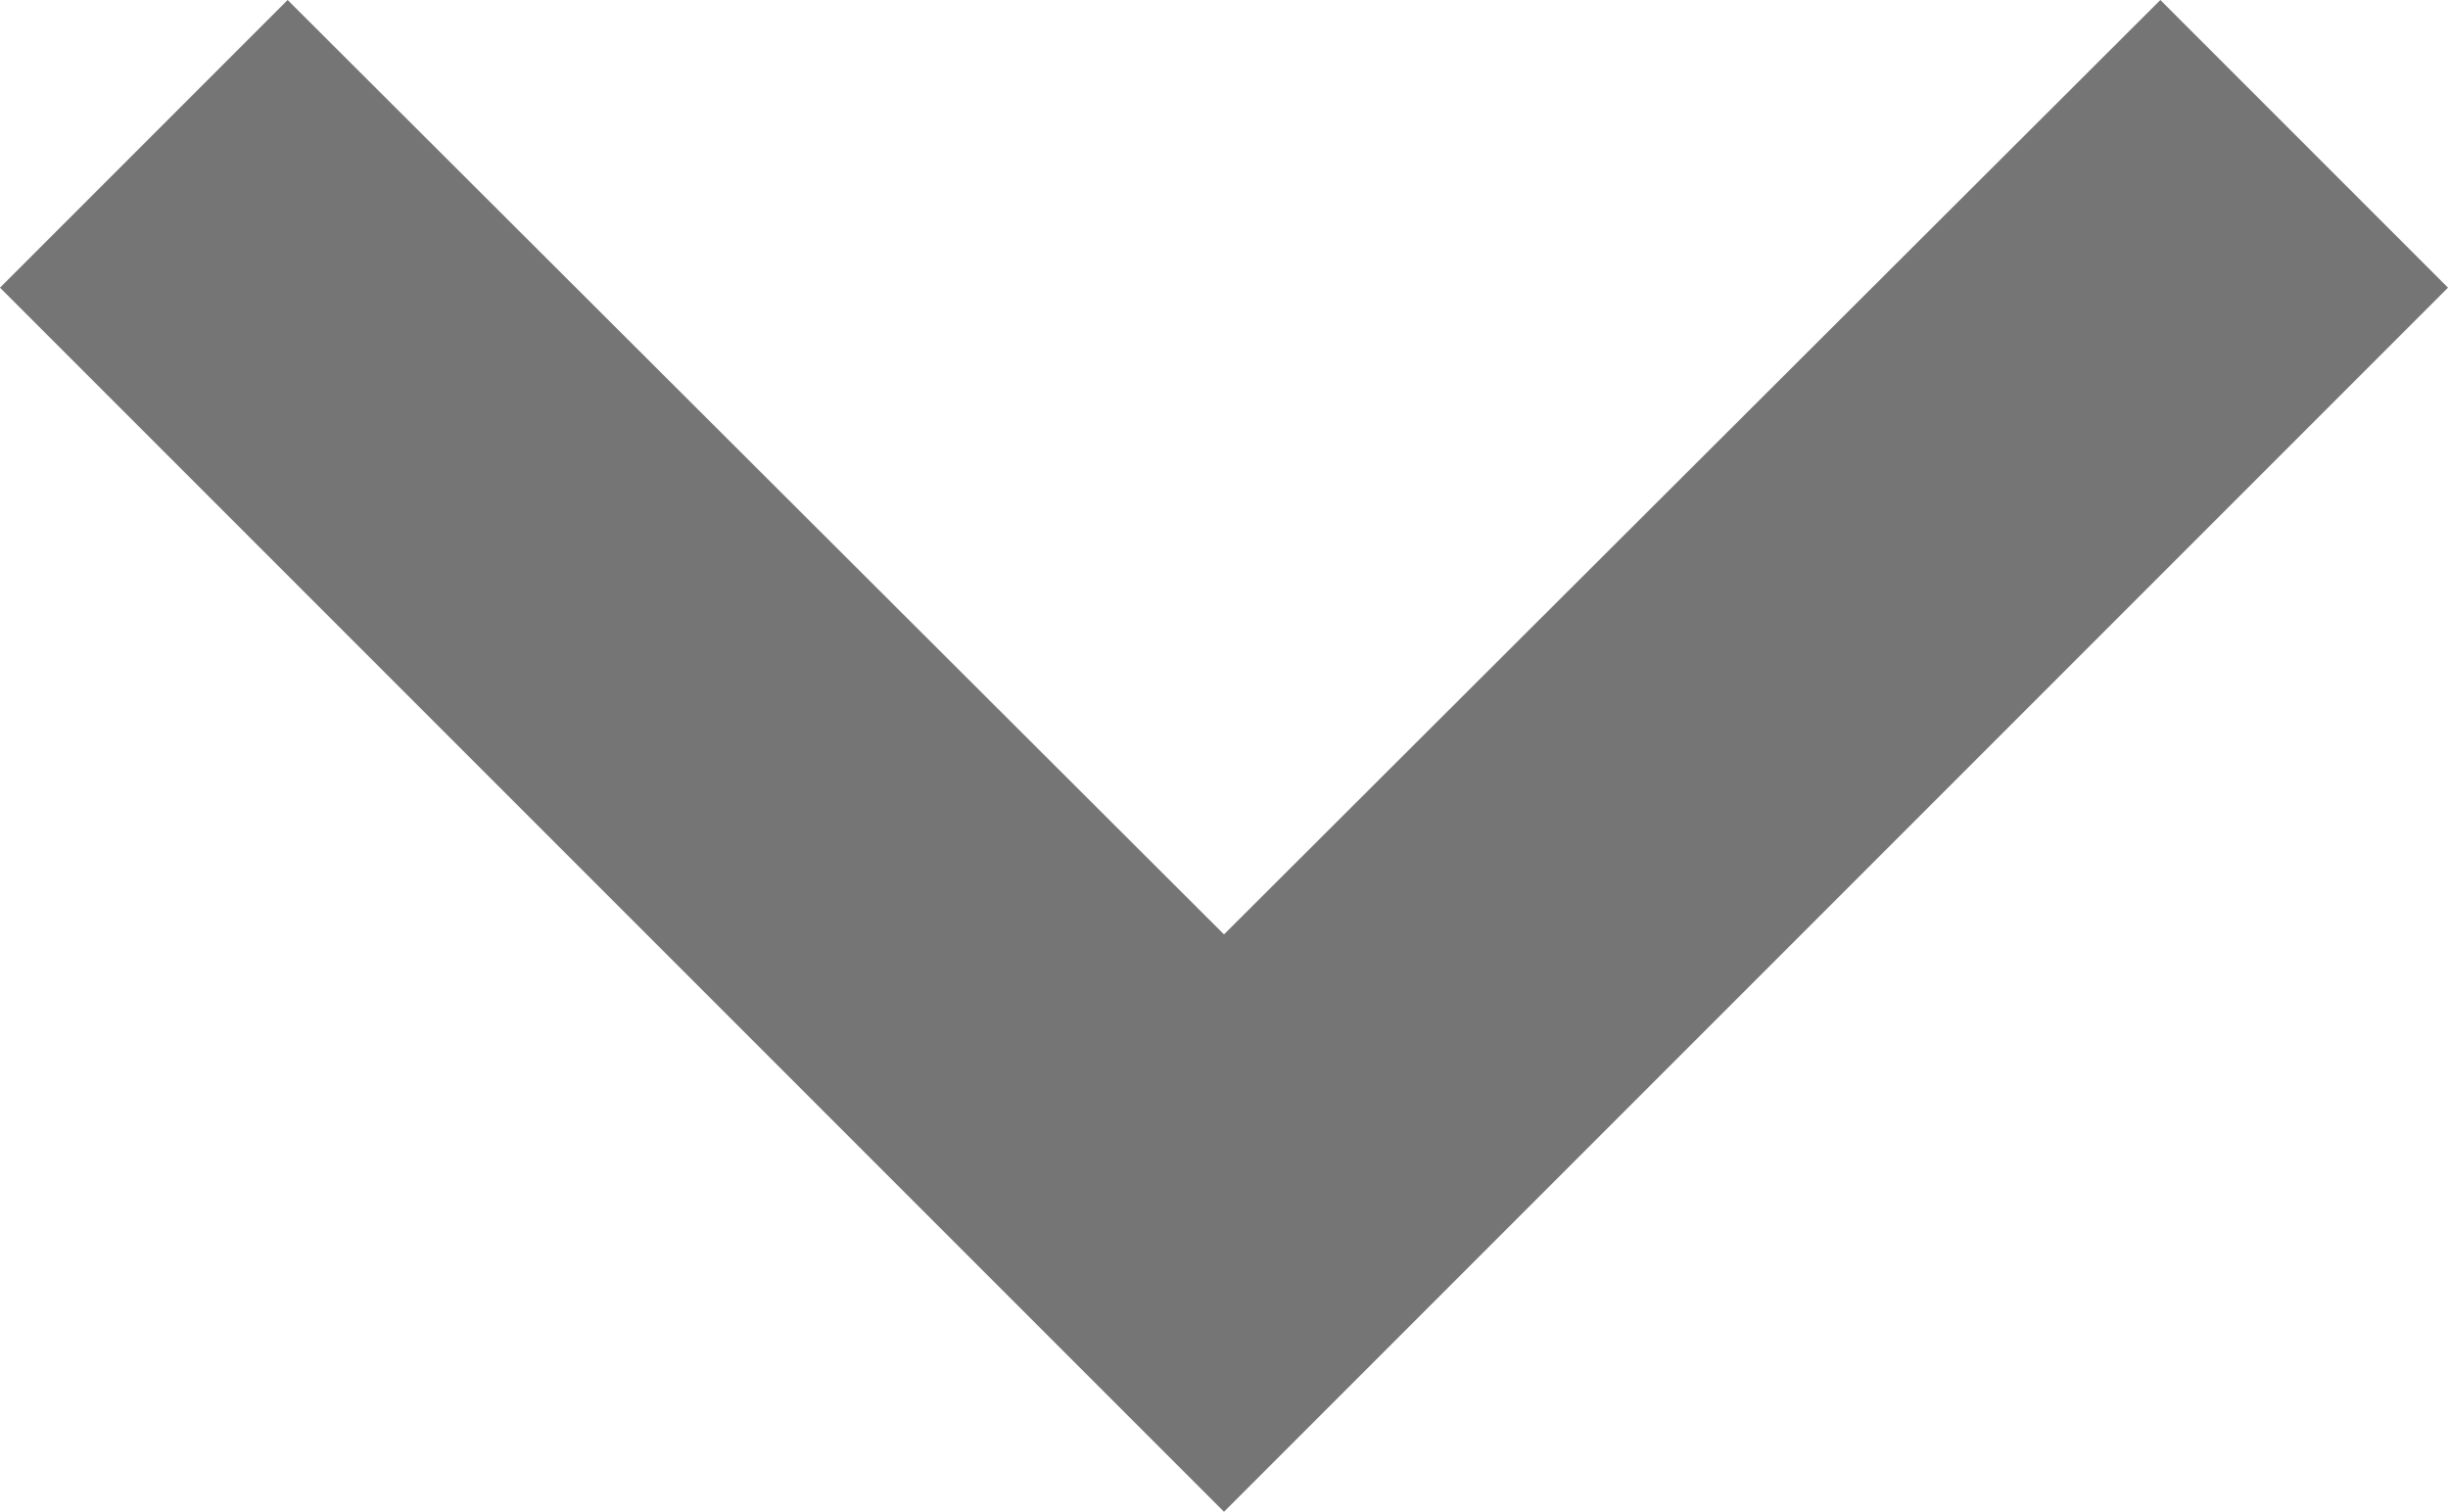 <svg xmlns="http://www.w3.org/2000/svg" width="12" height="7.41" viewBox="0 0 12 7.41"><path d="M424.59,114.295l-4.59,4.58-4.59-4.58-1.41,1.41,6,6,6-6Z" transform="translate(-414 -114.295)" fill="rgba(0,0,0,0.54)"/></svg>